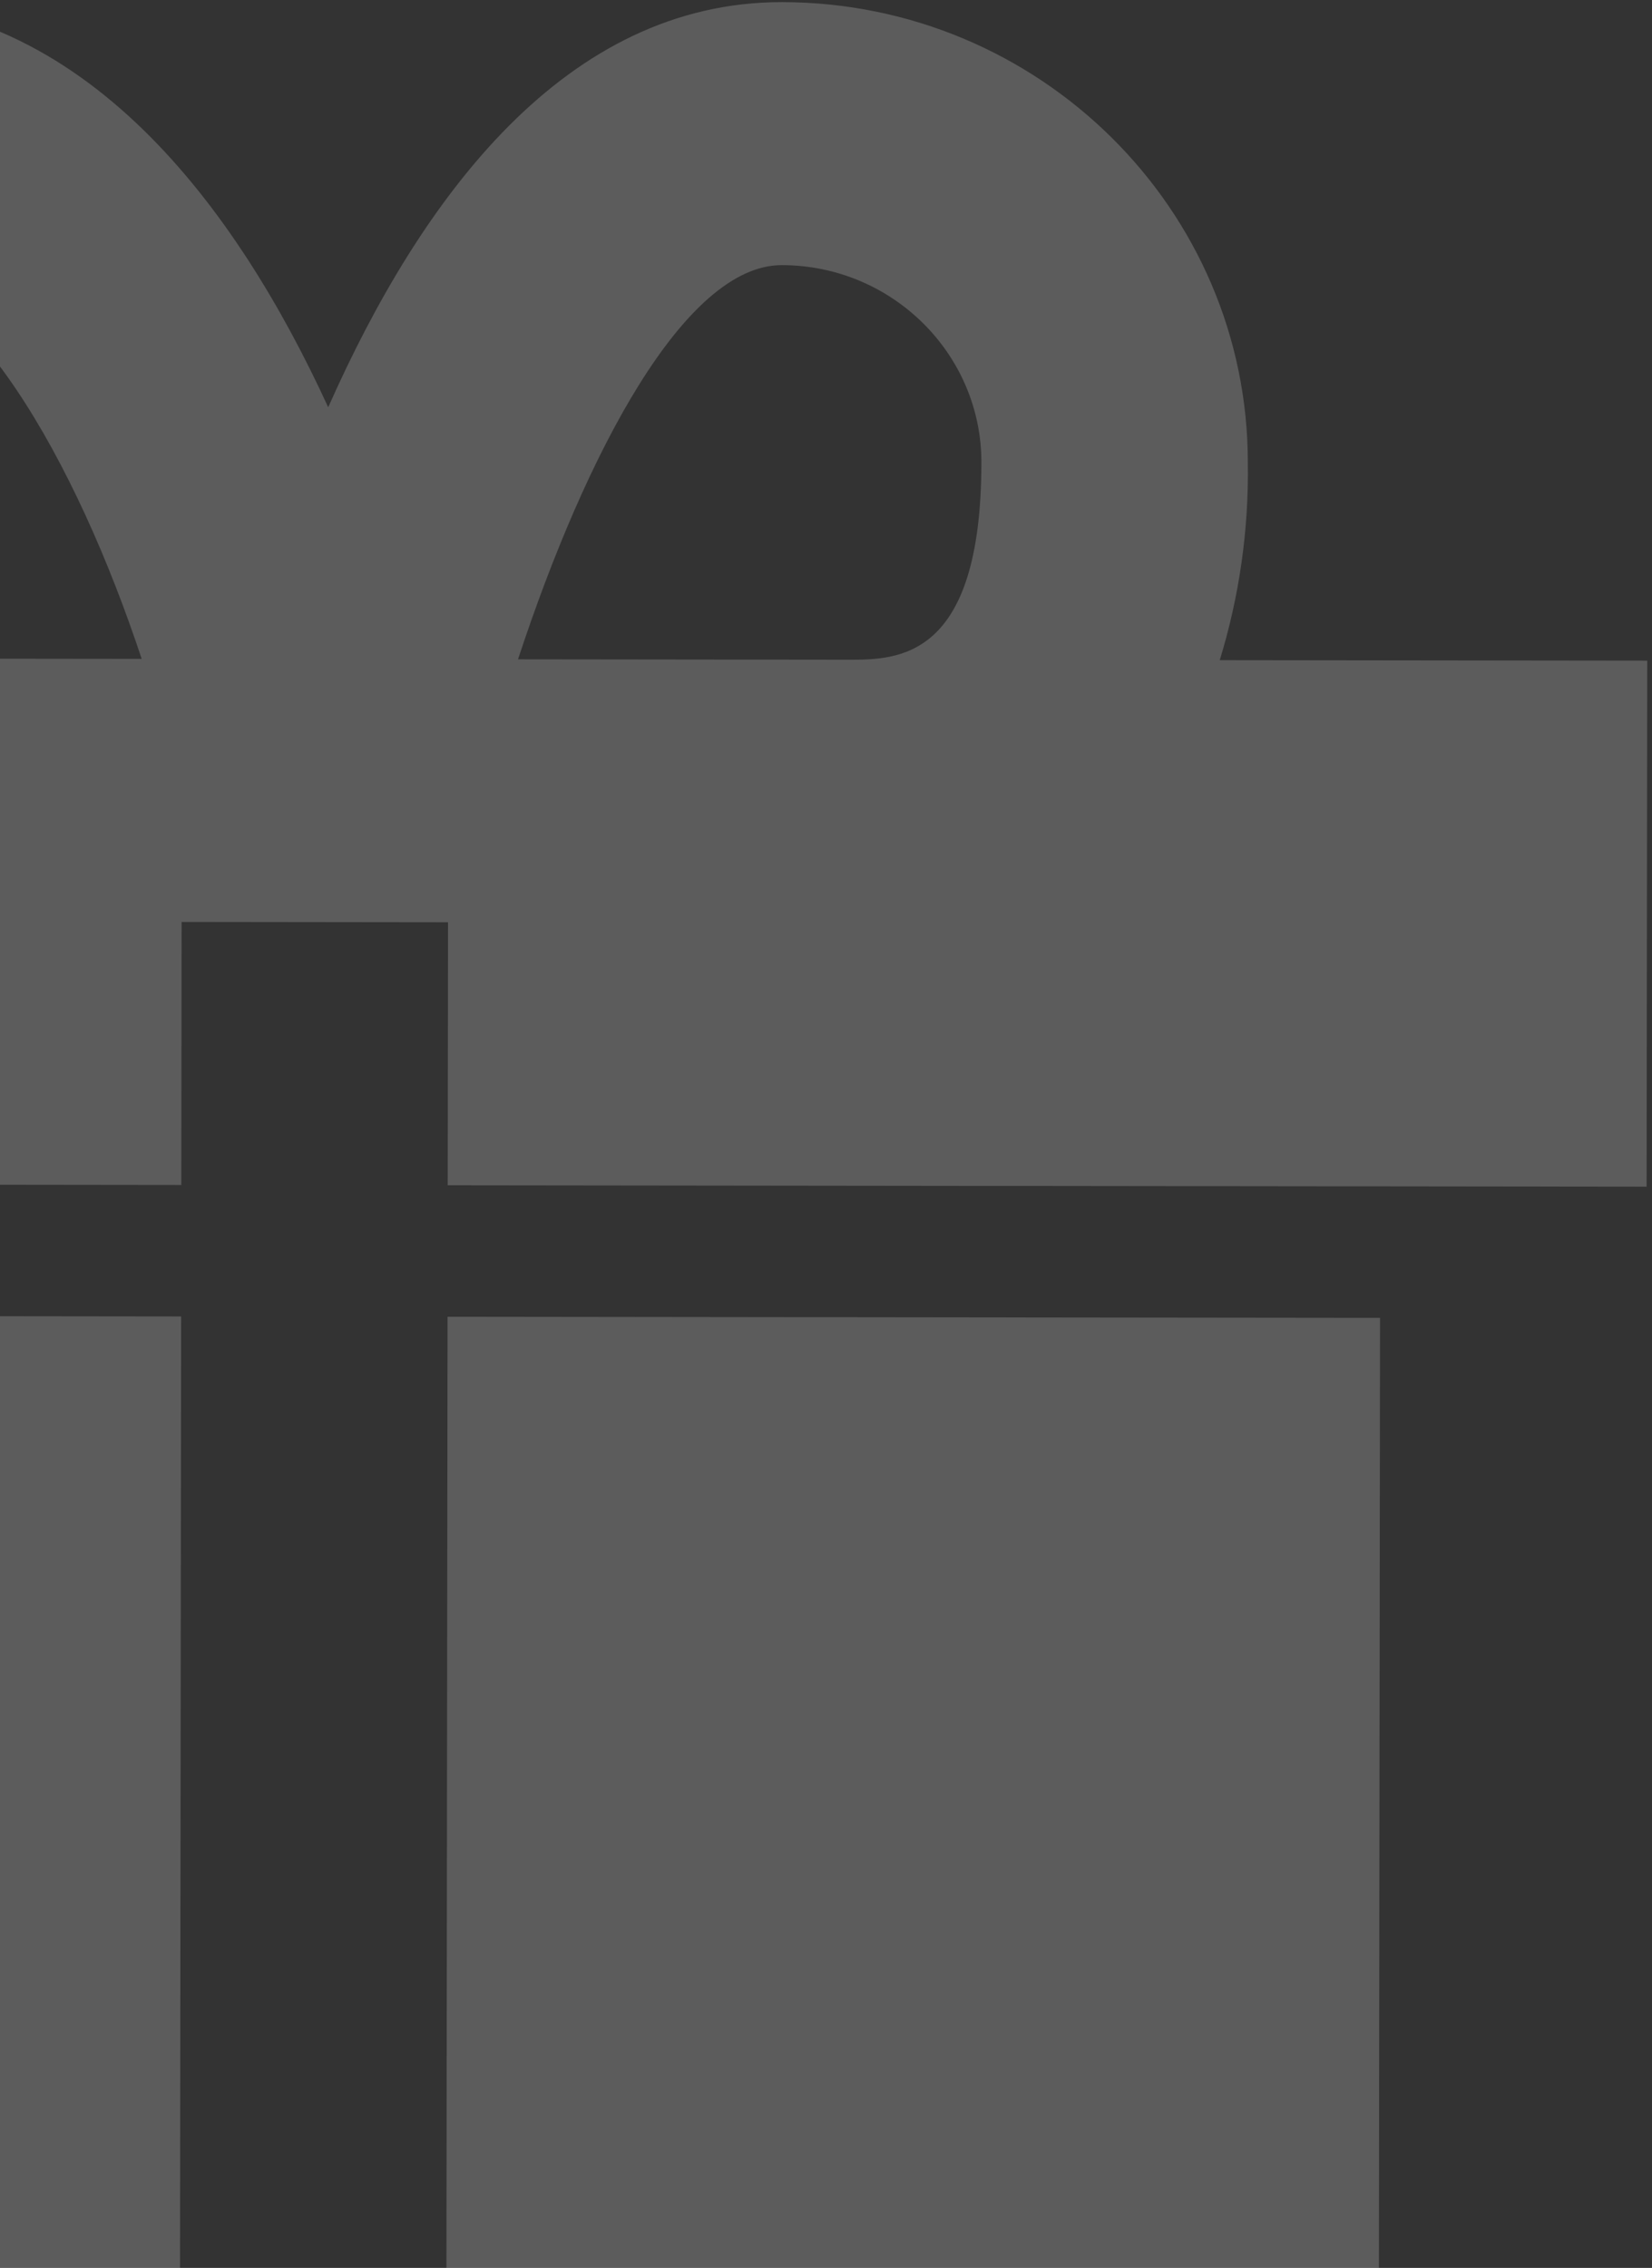 <svg width="94" height="129" viewBox="0 0 94 129" fill="none" xmlns="http://www.w3.org/2000/svg">
<rect x="0" y="0" width="94" height="129" fill="#333333" stroke="none"/>
<path d="M-35.172 74.827L-42.752 74.819L-42.822 134.659C-42.827 138.627 -41.234 142.434 -38.395 145.243C-35.555 148.052 -31.701 149.632 -27.68 149.637L10.219 149.682L10.307 74.881L-35.172 74.827ZM63.365 74.944L25.466 74.899L25.378 149.699L63.277 149.744C67.298 149.749 71.156 148.177 74.002 145.375C76.848 142.573 78.45 138.77 78.454 134.802L78.525 74.961L63.365 74.944ZM69.405 37.55C70.521 33.915 71.06 30.131 71.002 26.332C71.019 11.896 59.133 0.138 44.504 0.121C32.21 0.106 23.988 11.182 18.675 23.166C13.466 11.828 4.854 0.074 -8.555 0.058C-23.184 0.041 -35.098 11.771 -35.115 26.207C-35.12 30.665 -34.526 34.353 -33.544 37.429L-57.867 37.4L-57.903 67.32L10.316 67.401L10.333 52.441L25.493 52.459L25.475 67.419L93.693 67.499L93.729 37.579L69.405 37.55ZM-19.955 26.225C-19.948 20.039 -14.841 15.011 -8.572 15.018C-1.841 15.026 4.406 26.441 8.062 37.478L-12.389 37.454C-15.223 37.451 -19.968 37.445 -19.955 26.225ZM44.486 15.081C50.755 15.088 55.85 20.128 55.843 26.314C55.83 37.534 51.085 37.529 48.25 37.525L29.475 37.503C33.354 25.719 38.983 15.074 44.486 15.081Z" fill="white" fill-opacity="0.2"/>
</svg>
